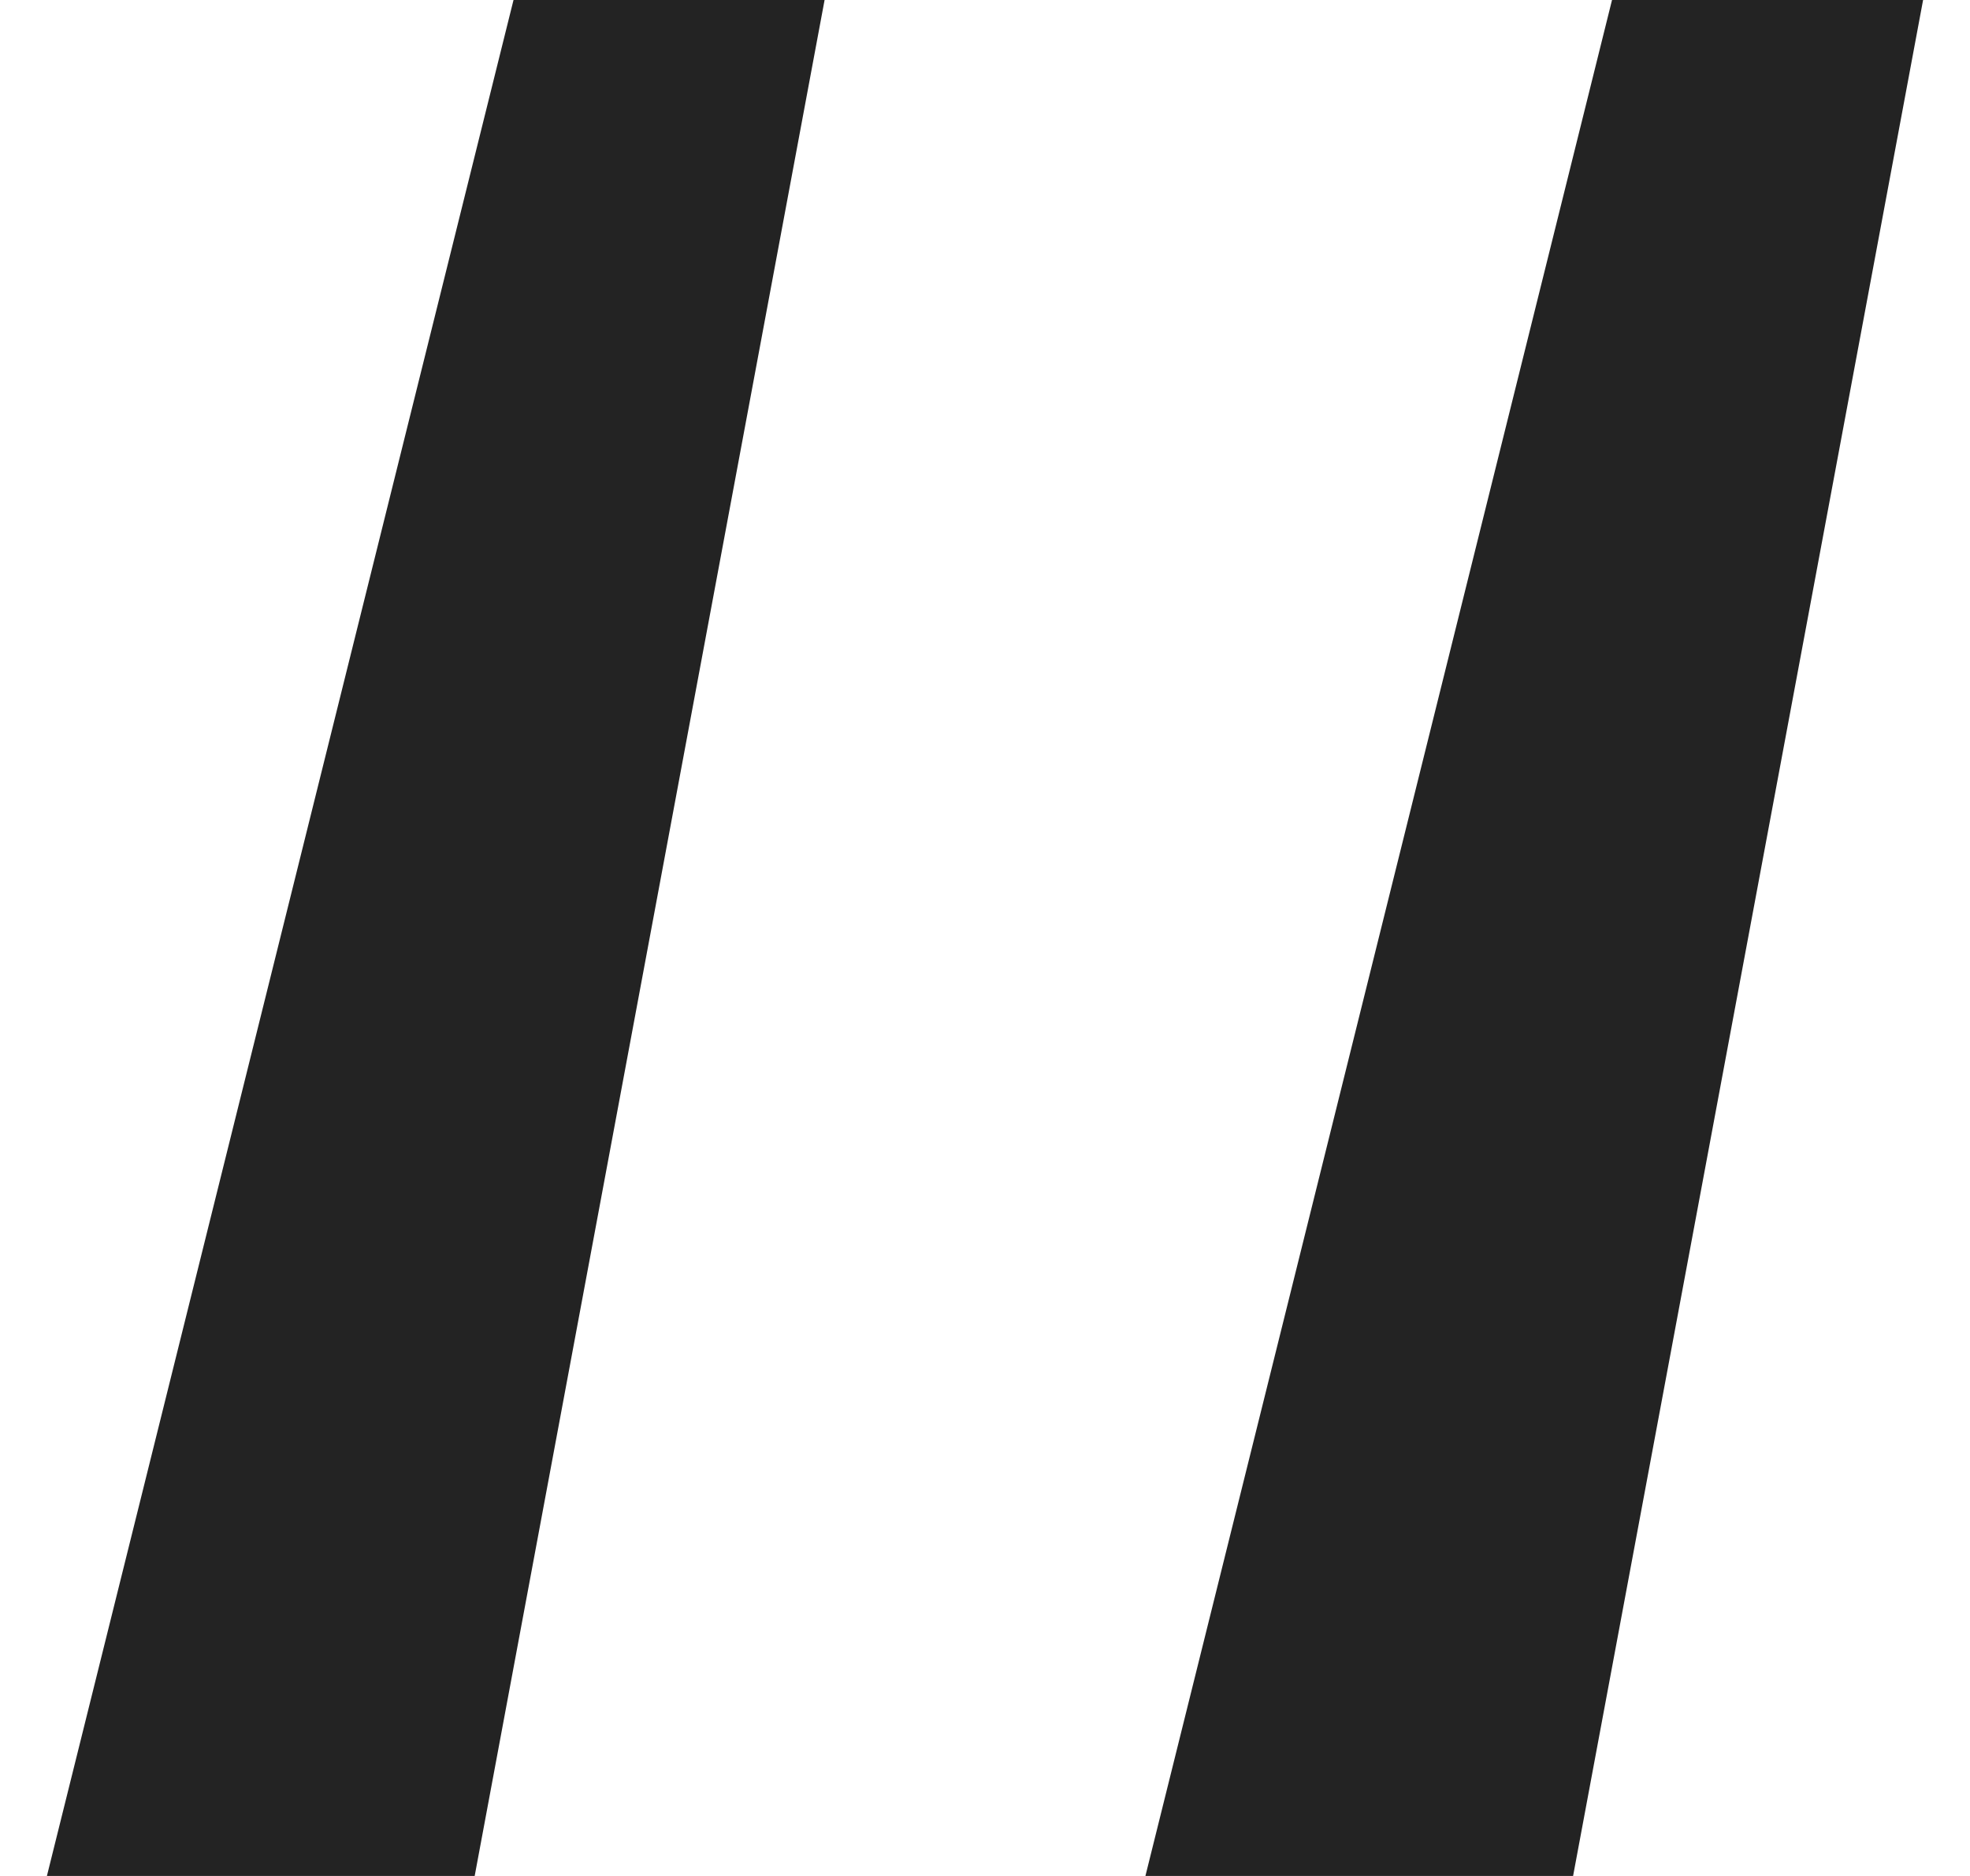 <svg width="21" height="20" viewBox="0 0 21 20" fill="none" xmlns="http://www.w3.org/2000/svg">
<path d="M0.5 20L5.474 0H8.79L5.06 20H0.5ZM12.21 20L17.184 0H20.5L16.769 20H12.21Z" fill="#232323"/>
</svg>
